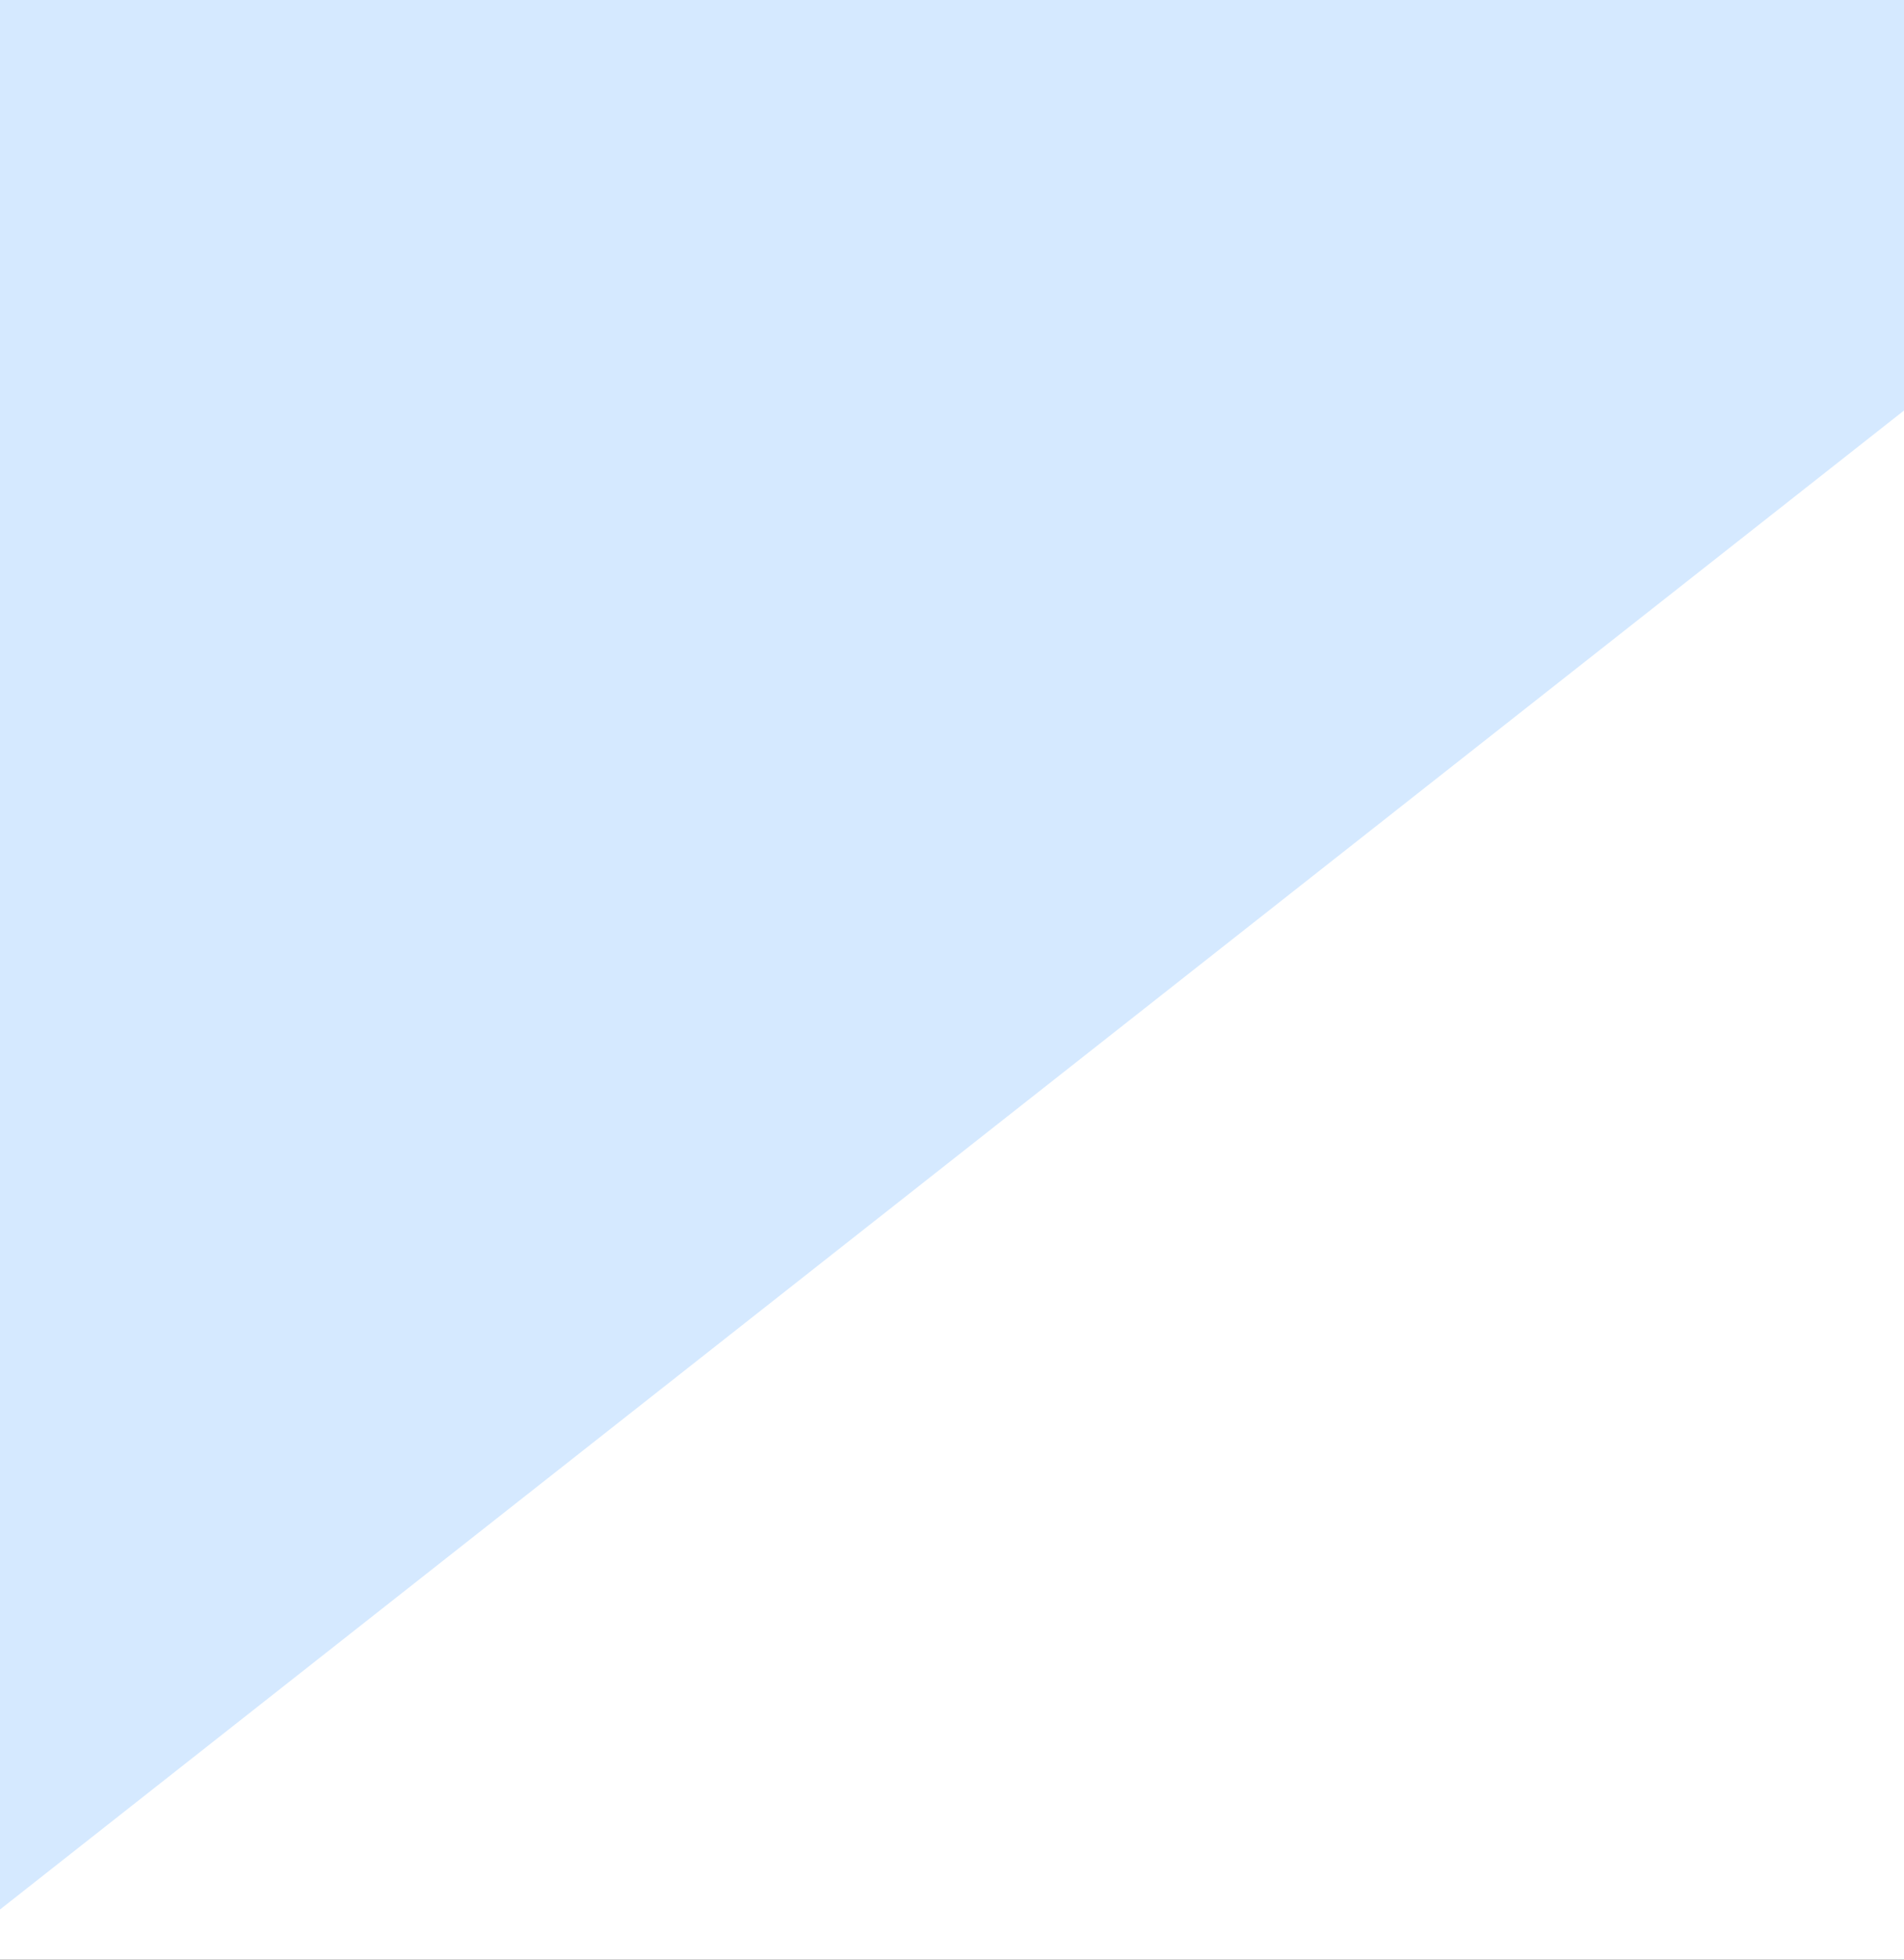 <svg width="34" height="35" viewBox="0 0 34 35" fill="none" xmlns="http://www.w3.org/2000/svg">
<rect x="0" y="0" width="34" height="35" fill="#333333" stroke="none"/>
<g clip-path="url(#clip0)">
<rect width="1366" height="8567" transform="translate(-397 -1727)" fill="white"/>
<path fill-rule="evenodd" clip-rule="evenodd" d="M-32 -72C-32 -81.389 -24.389 -89 -15 -89H526.762C536.151 -89 543.762 -81.389 543.762 -72V-10C543.762 -0.611 536.151 7 526.762 7H34.422L-0.557 34.543V7H-15C-24.389 7 -32 -0.611 -32 -10V-72Z" fill="#D5E9FF"/>
</g>
<defs>
<clipPath id="clip0">
<rect width="1366" height="8567" fill="white" transform="translate(-397 -1727)"/>
</clipPath>
</defs>
</svg>
